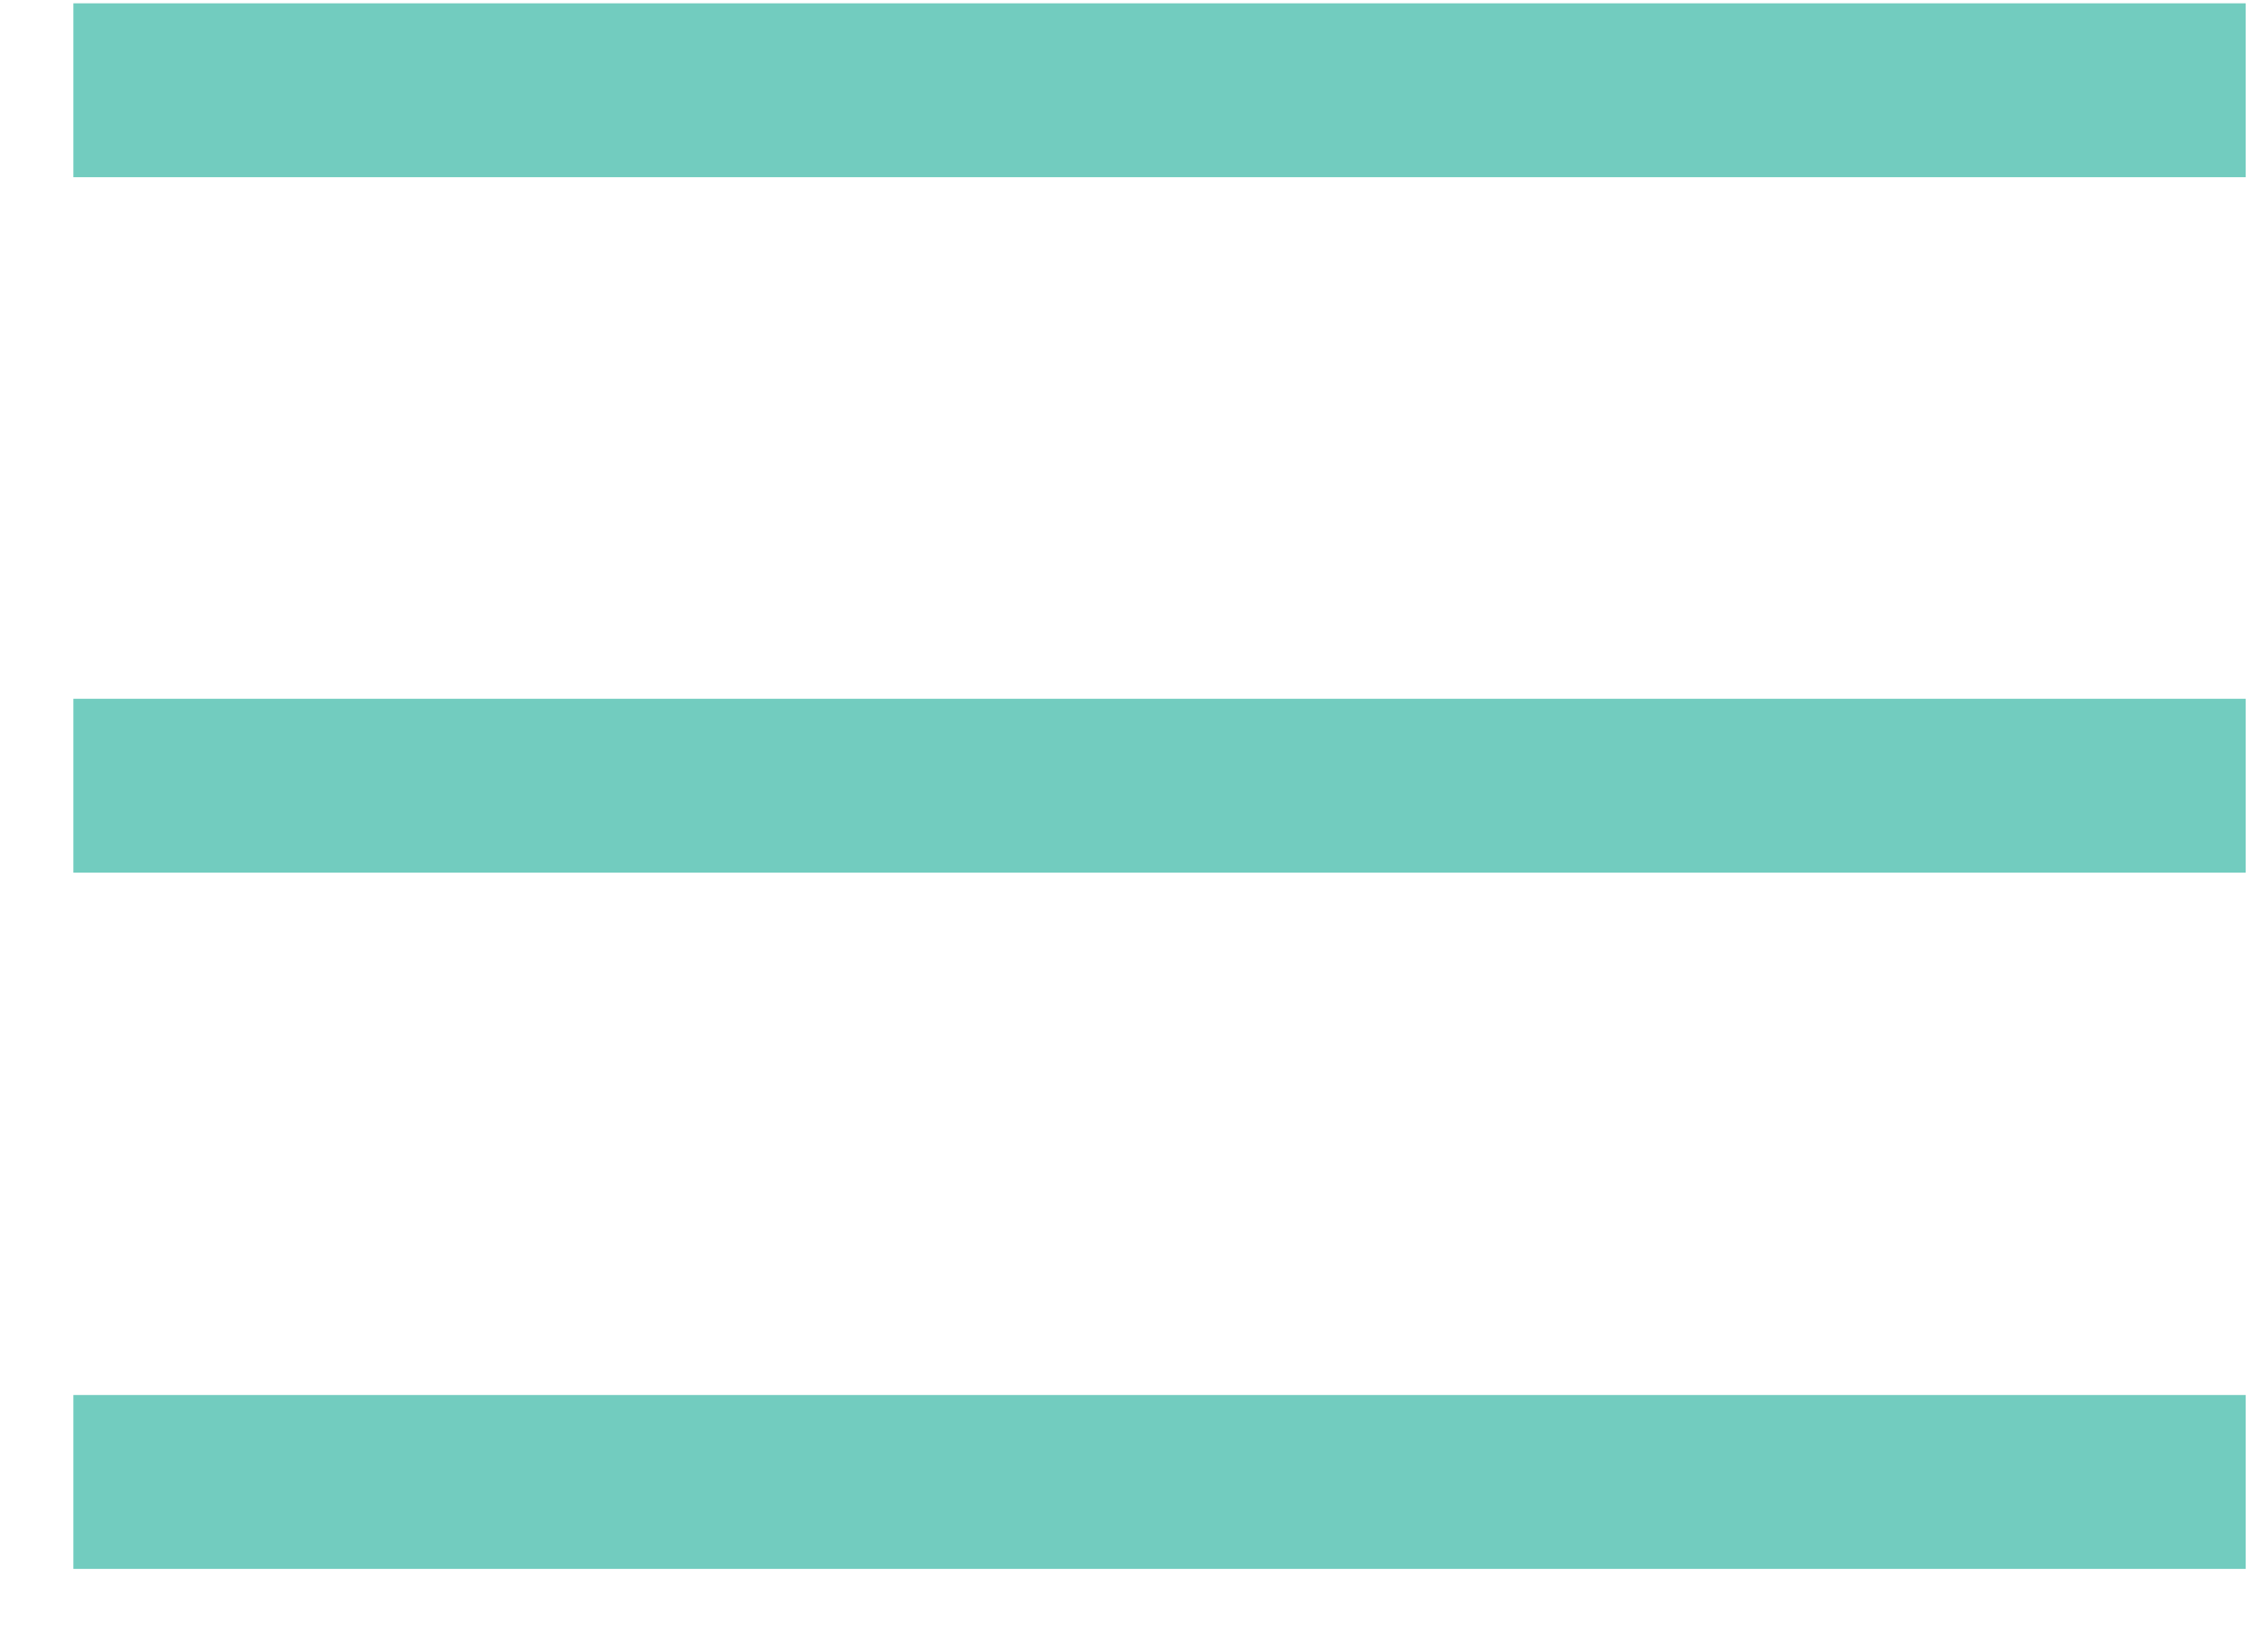 <svg width="26" height="19" viewBox="0 0 26 19" fill="none" xmlns="http://www.w3.org/2000/svg">
<line x1="0.844" y1="1.038" x2="25.824" y2="1.038" stroke="#72CCBF" stroke-width="2"/>
<line x1="0.844" y1="9.037" x2="25.824" y2="9.037" stroke="#72CCBF" stroke-width="2"/>
<line x1="0.844" y1="17.045" x2="25.824" y2="17.045" stroke="#72CCBF" stroke-width="2"/>
</svg>
